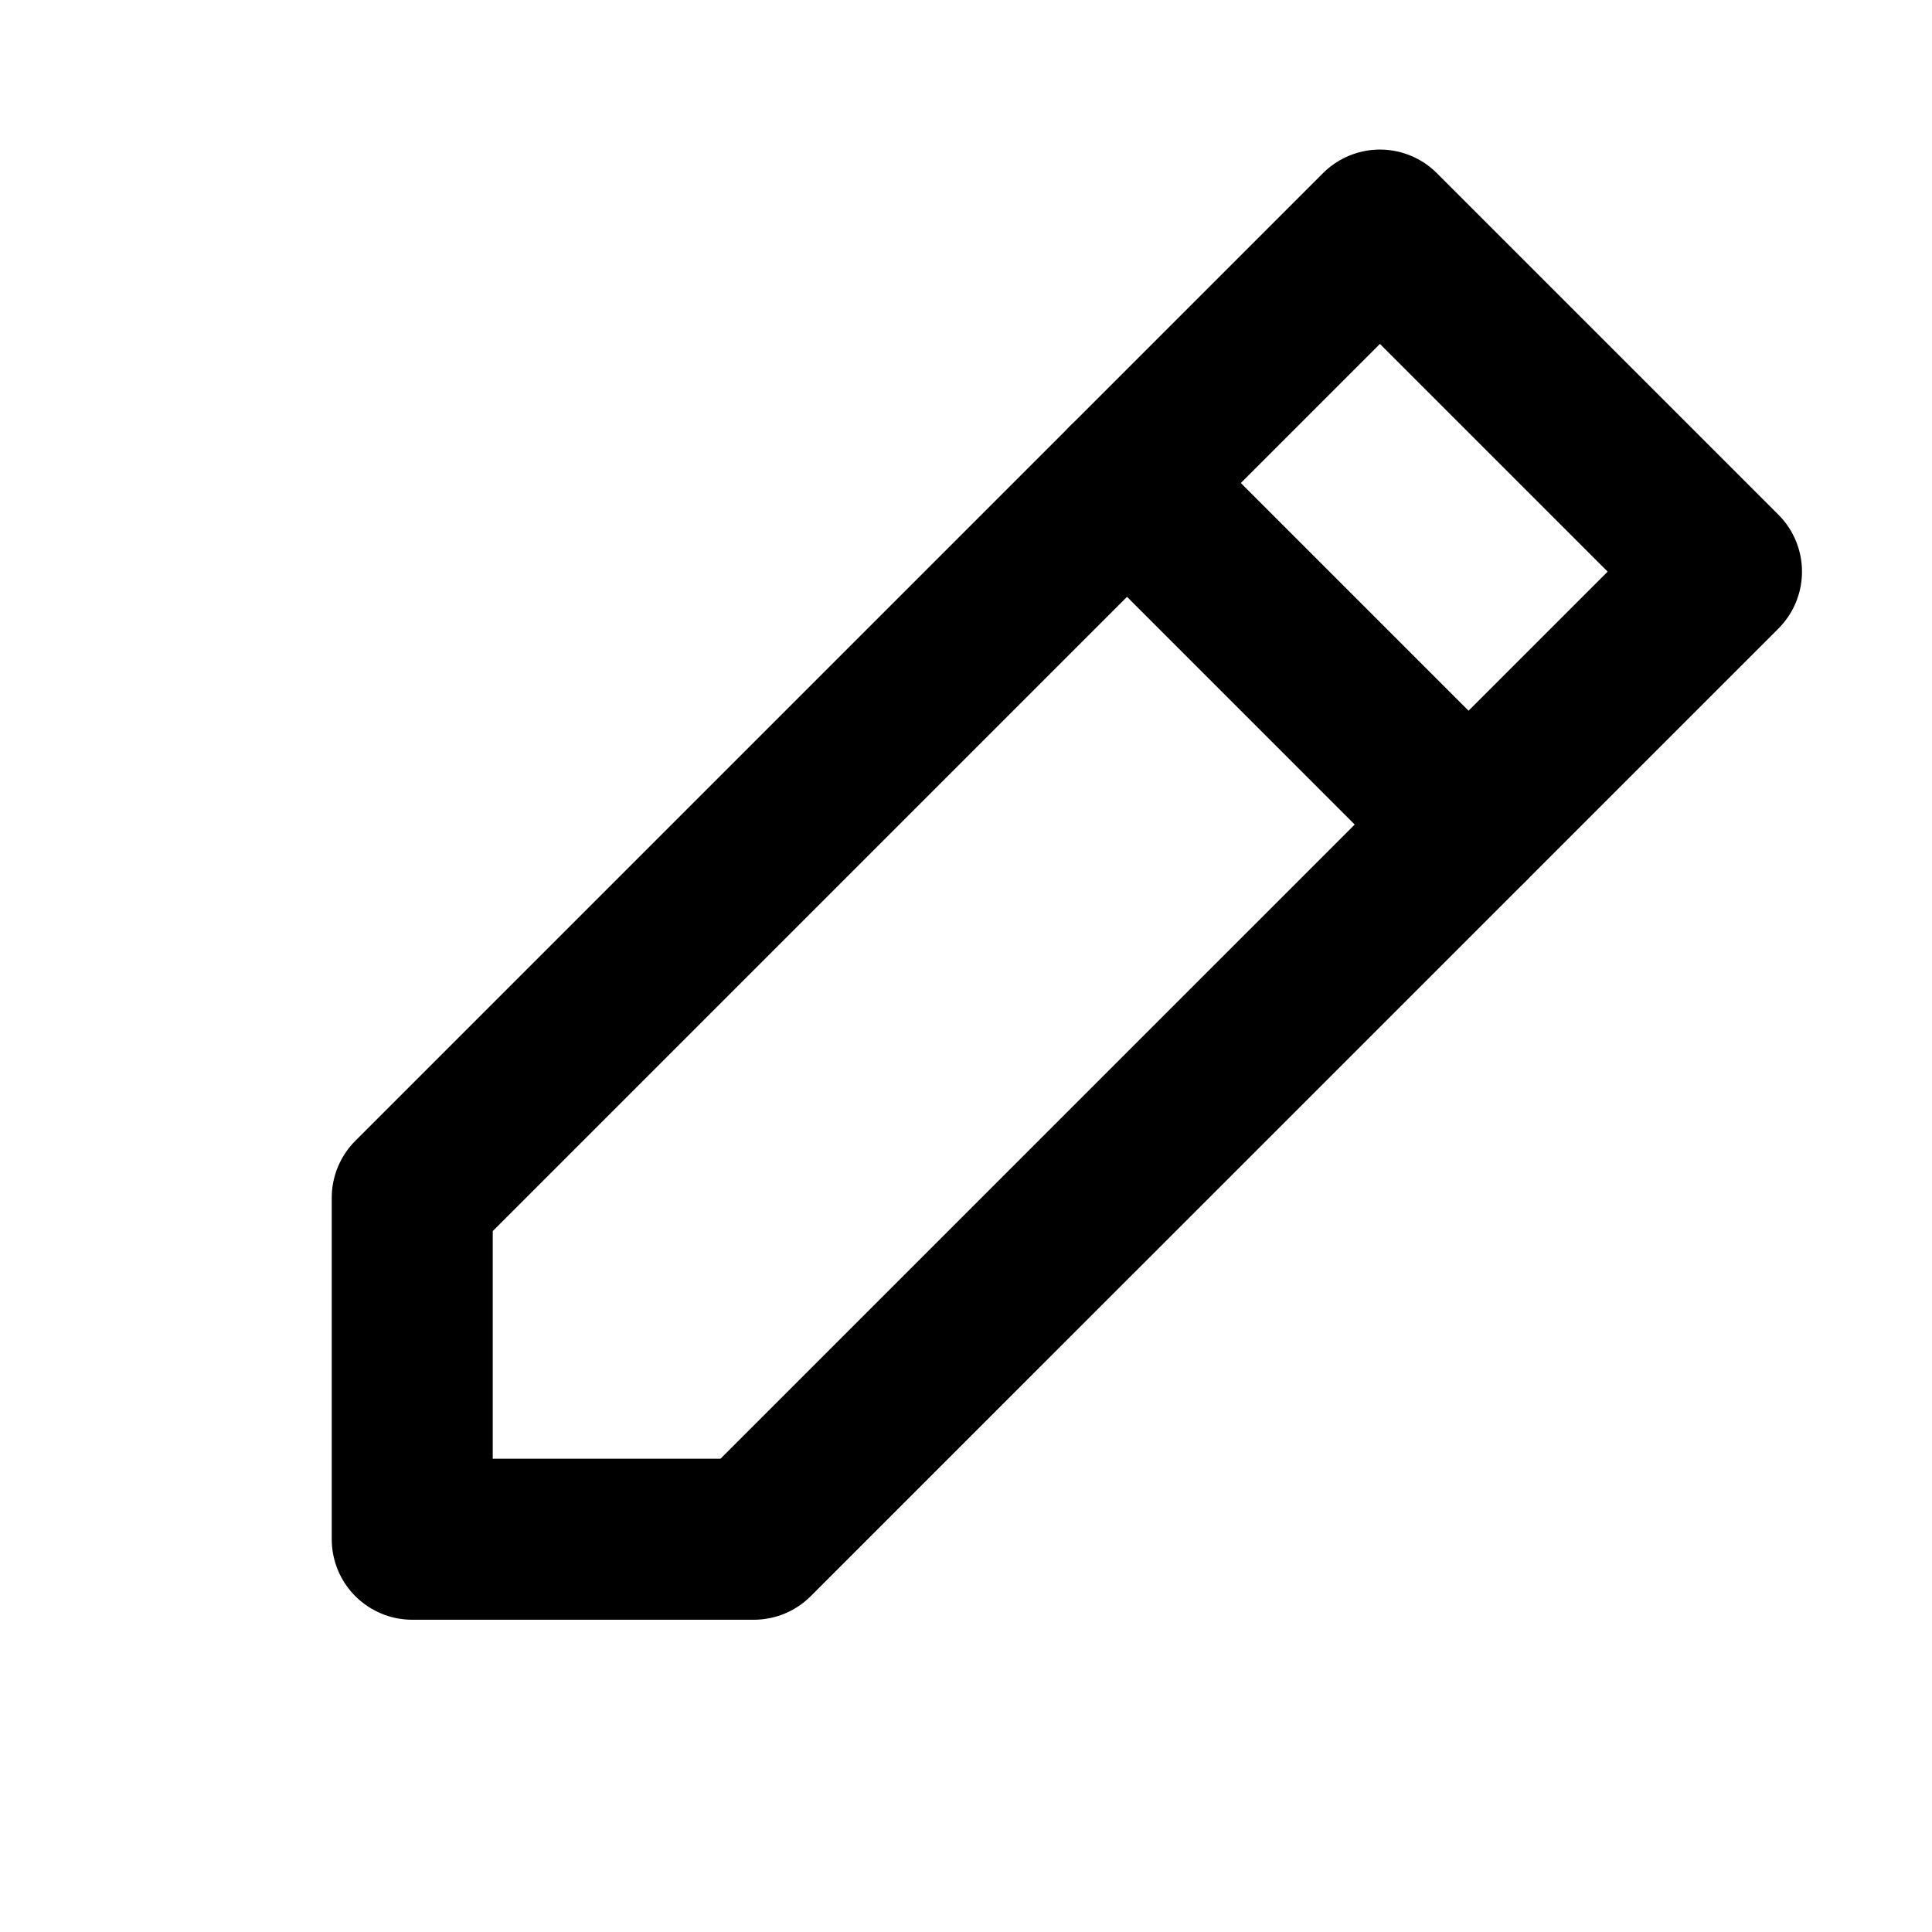 <svg width="24" height="24" viewBox="0 0 24 24" fill="none" xmlns="http://www.w3.org/2000/svg">
<path d="M5.121 14.879L17.142 2.858L21.385 7.101L9.364 19.121H5.121V14.879Z" stroke="currentColor" stroke-width="2" stroke-linejoin="round"/>
<path d="M14 6L18.243 10.243" stroke="currentColor" stroke-width="2" stroke-linecap="round"/>
</svg>
